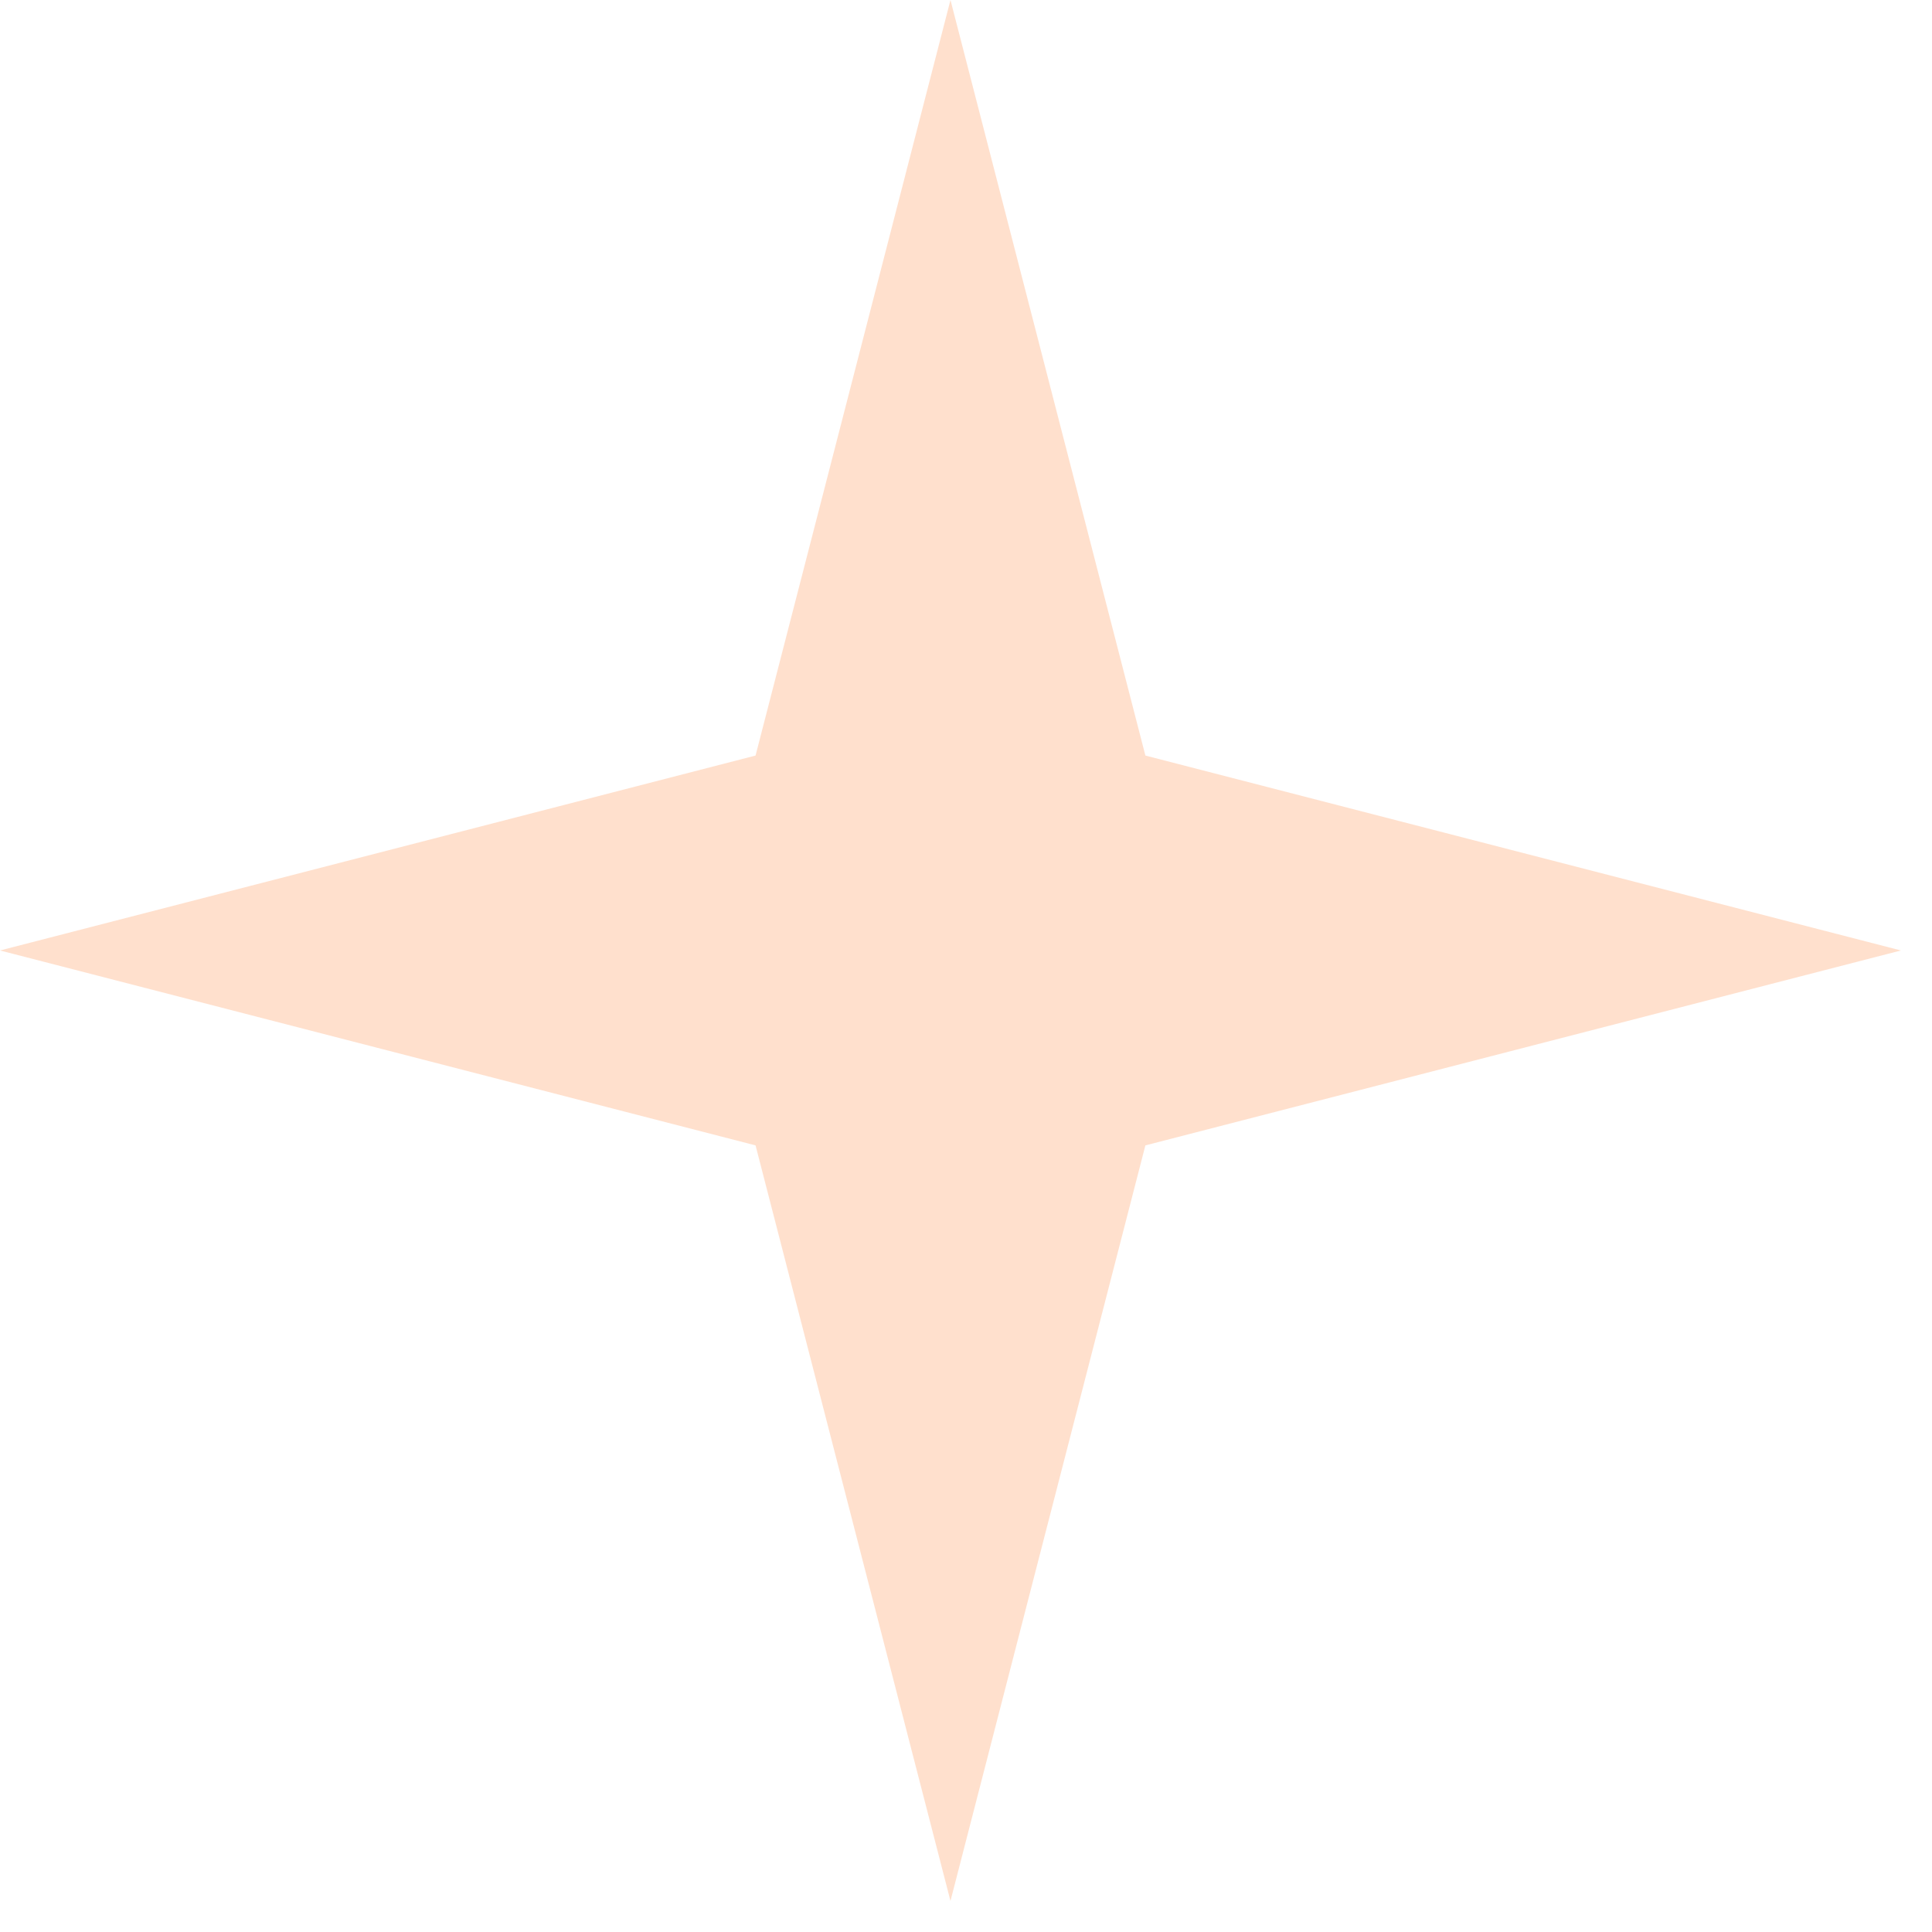 <svg width="27" height="27" viewBox="0 0 27 27" fill="none" xmlns="http://www.w3.org/2000/svg">
<path id="Star 23" opacity="0.2" d="M13.283 0L16.007 10.559L26.566 13.283L16.007 16.007L13.283 26.566L10.559 16.007L0 13.283L10.559 10.559L13.283 0Z" fill="#FF6809"/>
</svg>
